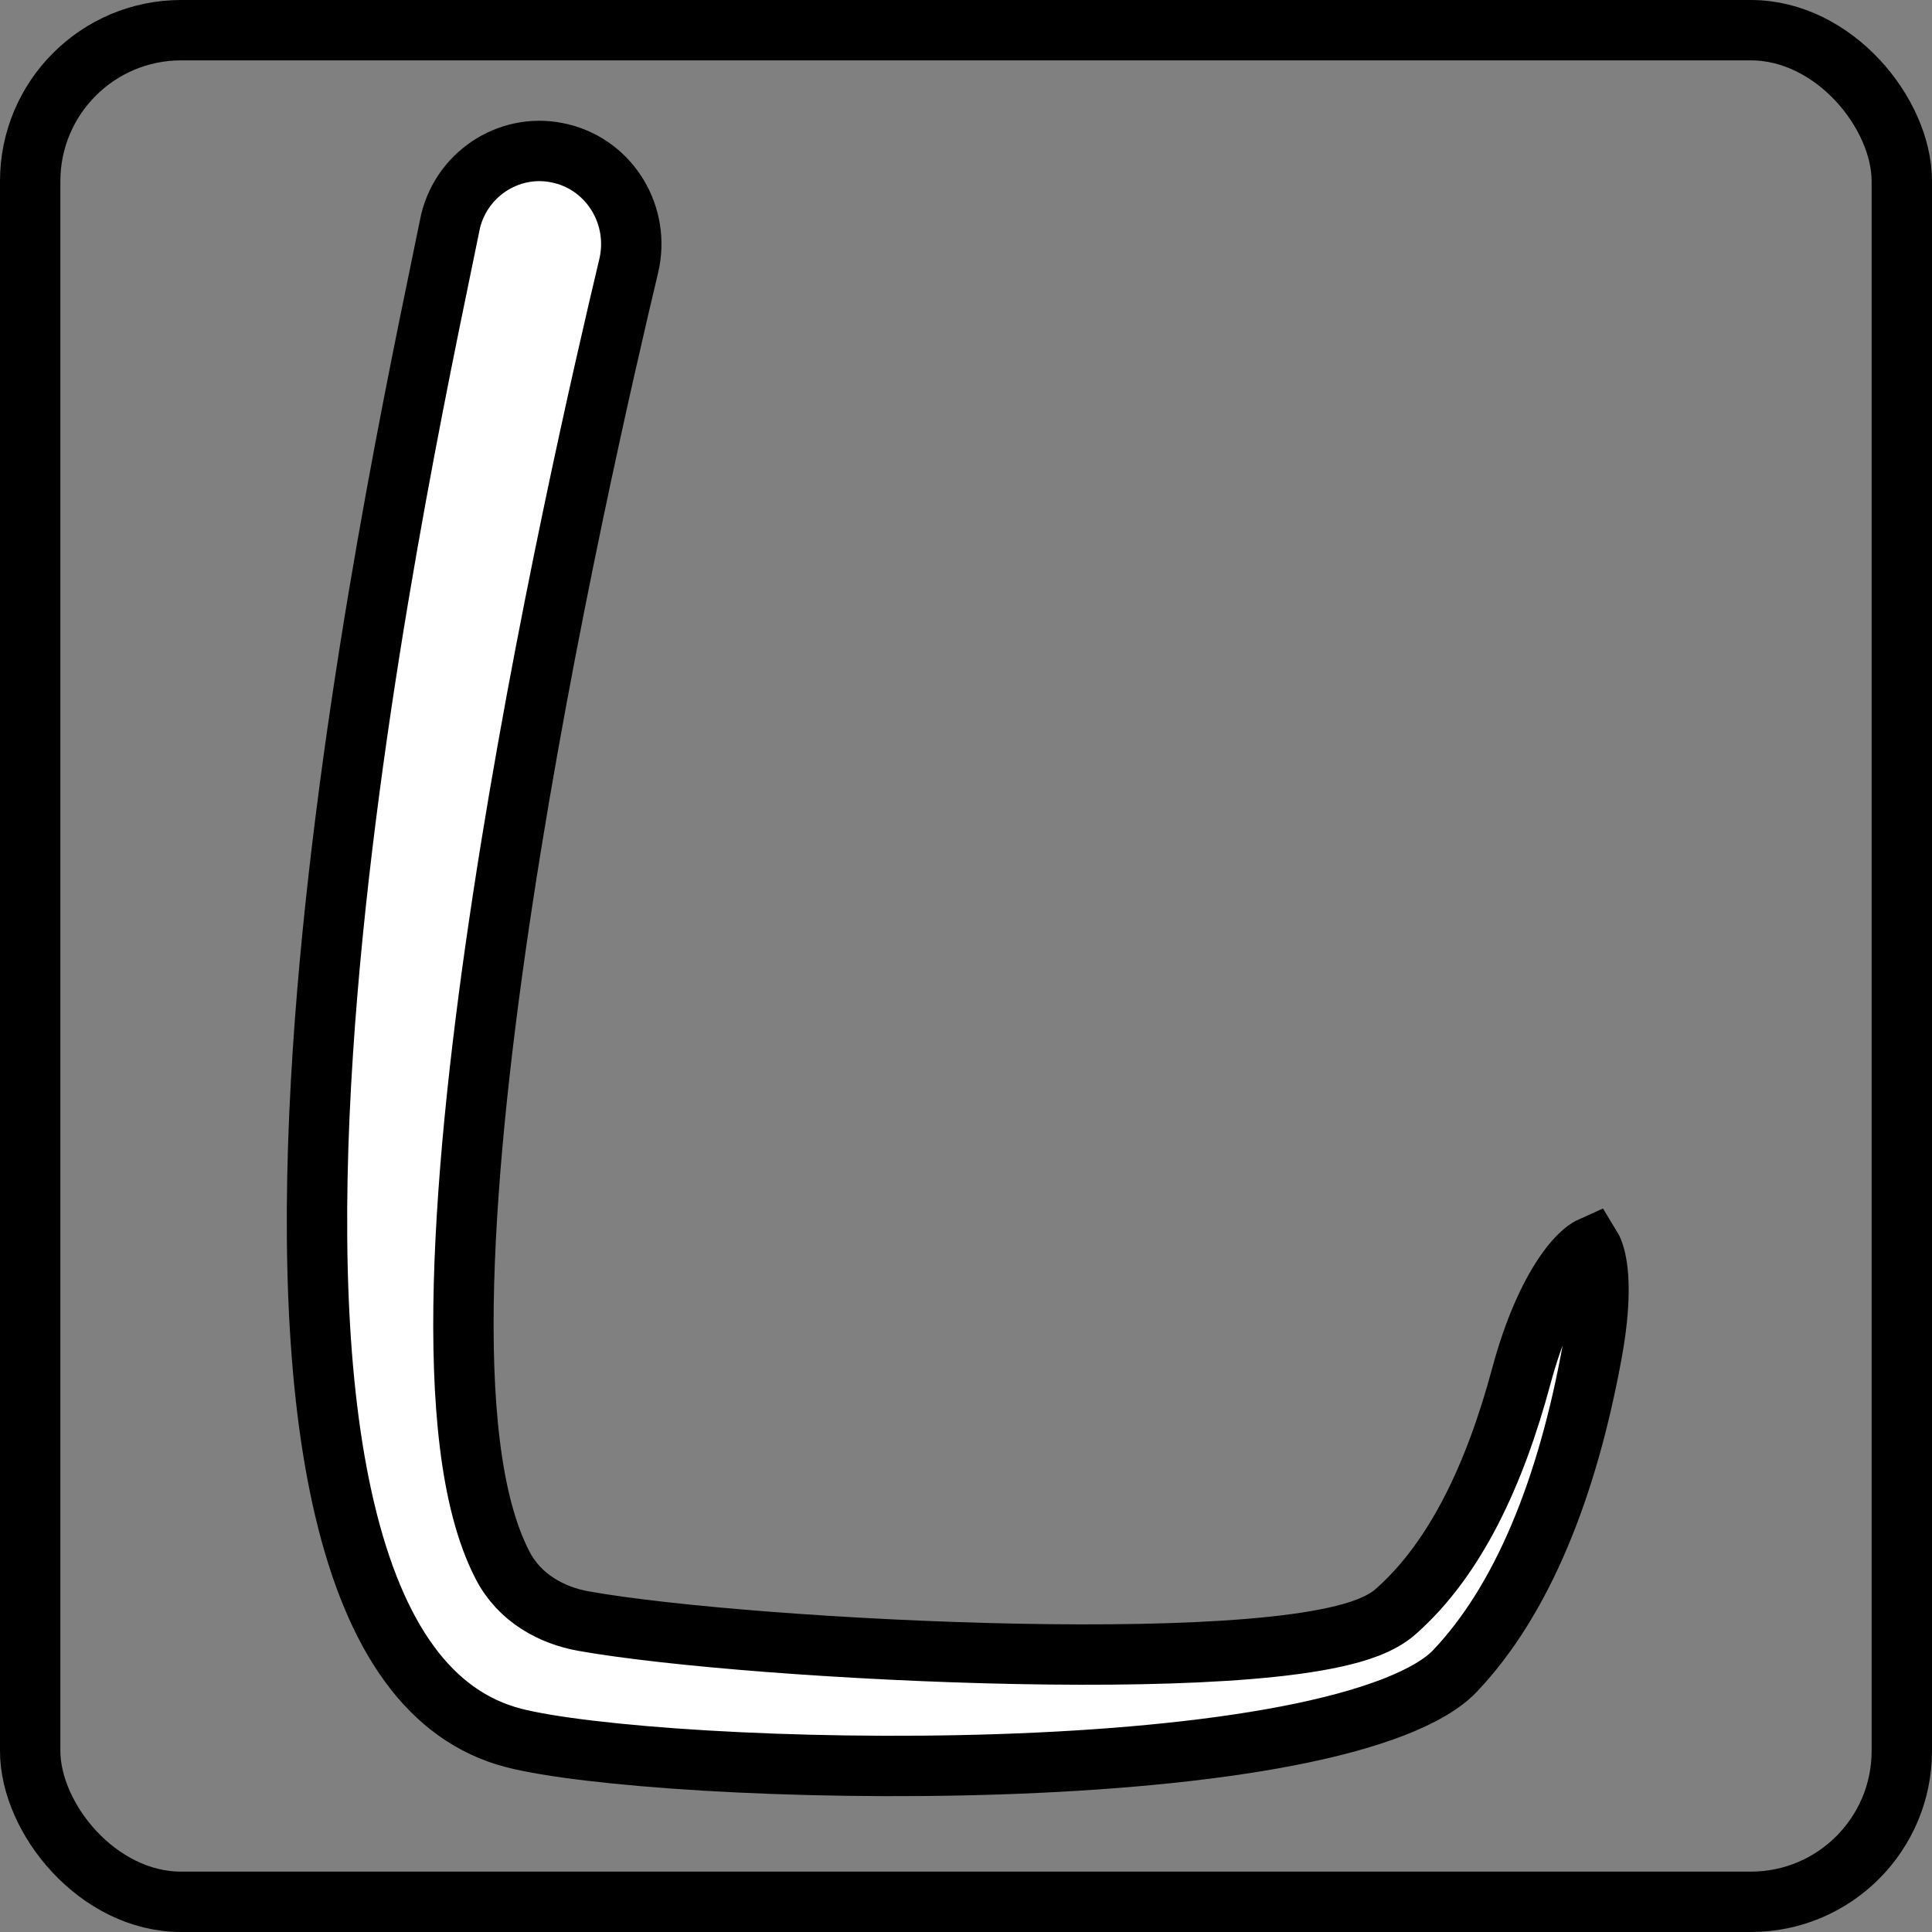 <svg width="64" height="64" viewBox="0 0 64 64" fill="none" xmlns="http://www.w3.org/2000/svg">
<rect x="0" y="0" width="64" height="64" fill="#808080" stroke="none"/>
<rect x="1" y="1" width="62" height="62" rx="5" stroke="black" stroke-width="2"/>
<path d="M20.824 8.823L20.823 8.826C20.049 12.077 18.018 20.844 16.662 29.734C15.983 34.177 15.47 38.676 15.369 42.545C15.319 44.479 15.372 46.276 15.565 47.84C15.756 49.392 16.093 50.779 16.65 51.855C17.22 52.955 18.296 53.517 19.33 53.701C22.136 54.202 28.145 54.68 33.713 54.787C36.503 54.841 39.216 54.803 41.386 54.623C42.47 54.533 43.443 54.406 44.234 54.23C44.974 54.066 45.731 53.824 46.221 53.397L46.223 53.395C48.222 51.641 49.526 48.819 50.394 45.592C50.804 44.064 51.323 42.94 51.821 42.209C52.069 41.844 52.298 41.599 52.484 41.45C52.583 41.37 52.658 41.328 52.707 41.306C52.74 41.36 52.787 41.458 52.832 41.622C52.987 42.185 53.026 43.209 52.741 44.782C51.929 49.254 50.446 52.991 48.189 55.362C47.805 55.764 47.141 56.172 46.162 56.552C45.197 56.926 44 57.246 42.626 57.51C39.879 58.038 36.523 58.329 33.112 58.443C29.706 58.556 26.273 58.493 23.384 58.322C20.47 58.149 18.179 57.87 17.02 57.573C14.236 56.855 12.425 54.233 11.425 50.033C10.433 45.868 10.326 40.471 10.697 34.827C11.371 24.55 13.605 13.729 14.66 8.619C14.761 8.132 14.851 7.698 14.927 7.32C15.335 5.681 16.98 4.684 18.599 5.092L18.603 5.093C20.216 5.492 21.226 7.152 20.824 8.823Z" fill="white" stroke="black" stroke-width="2"/>
</svg>

